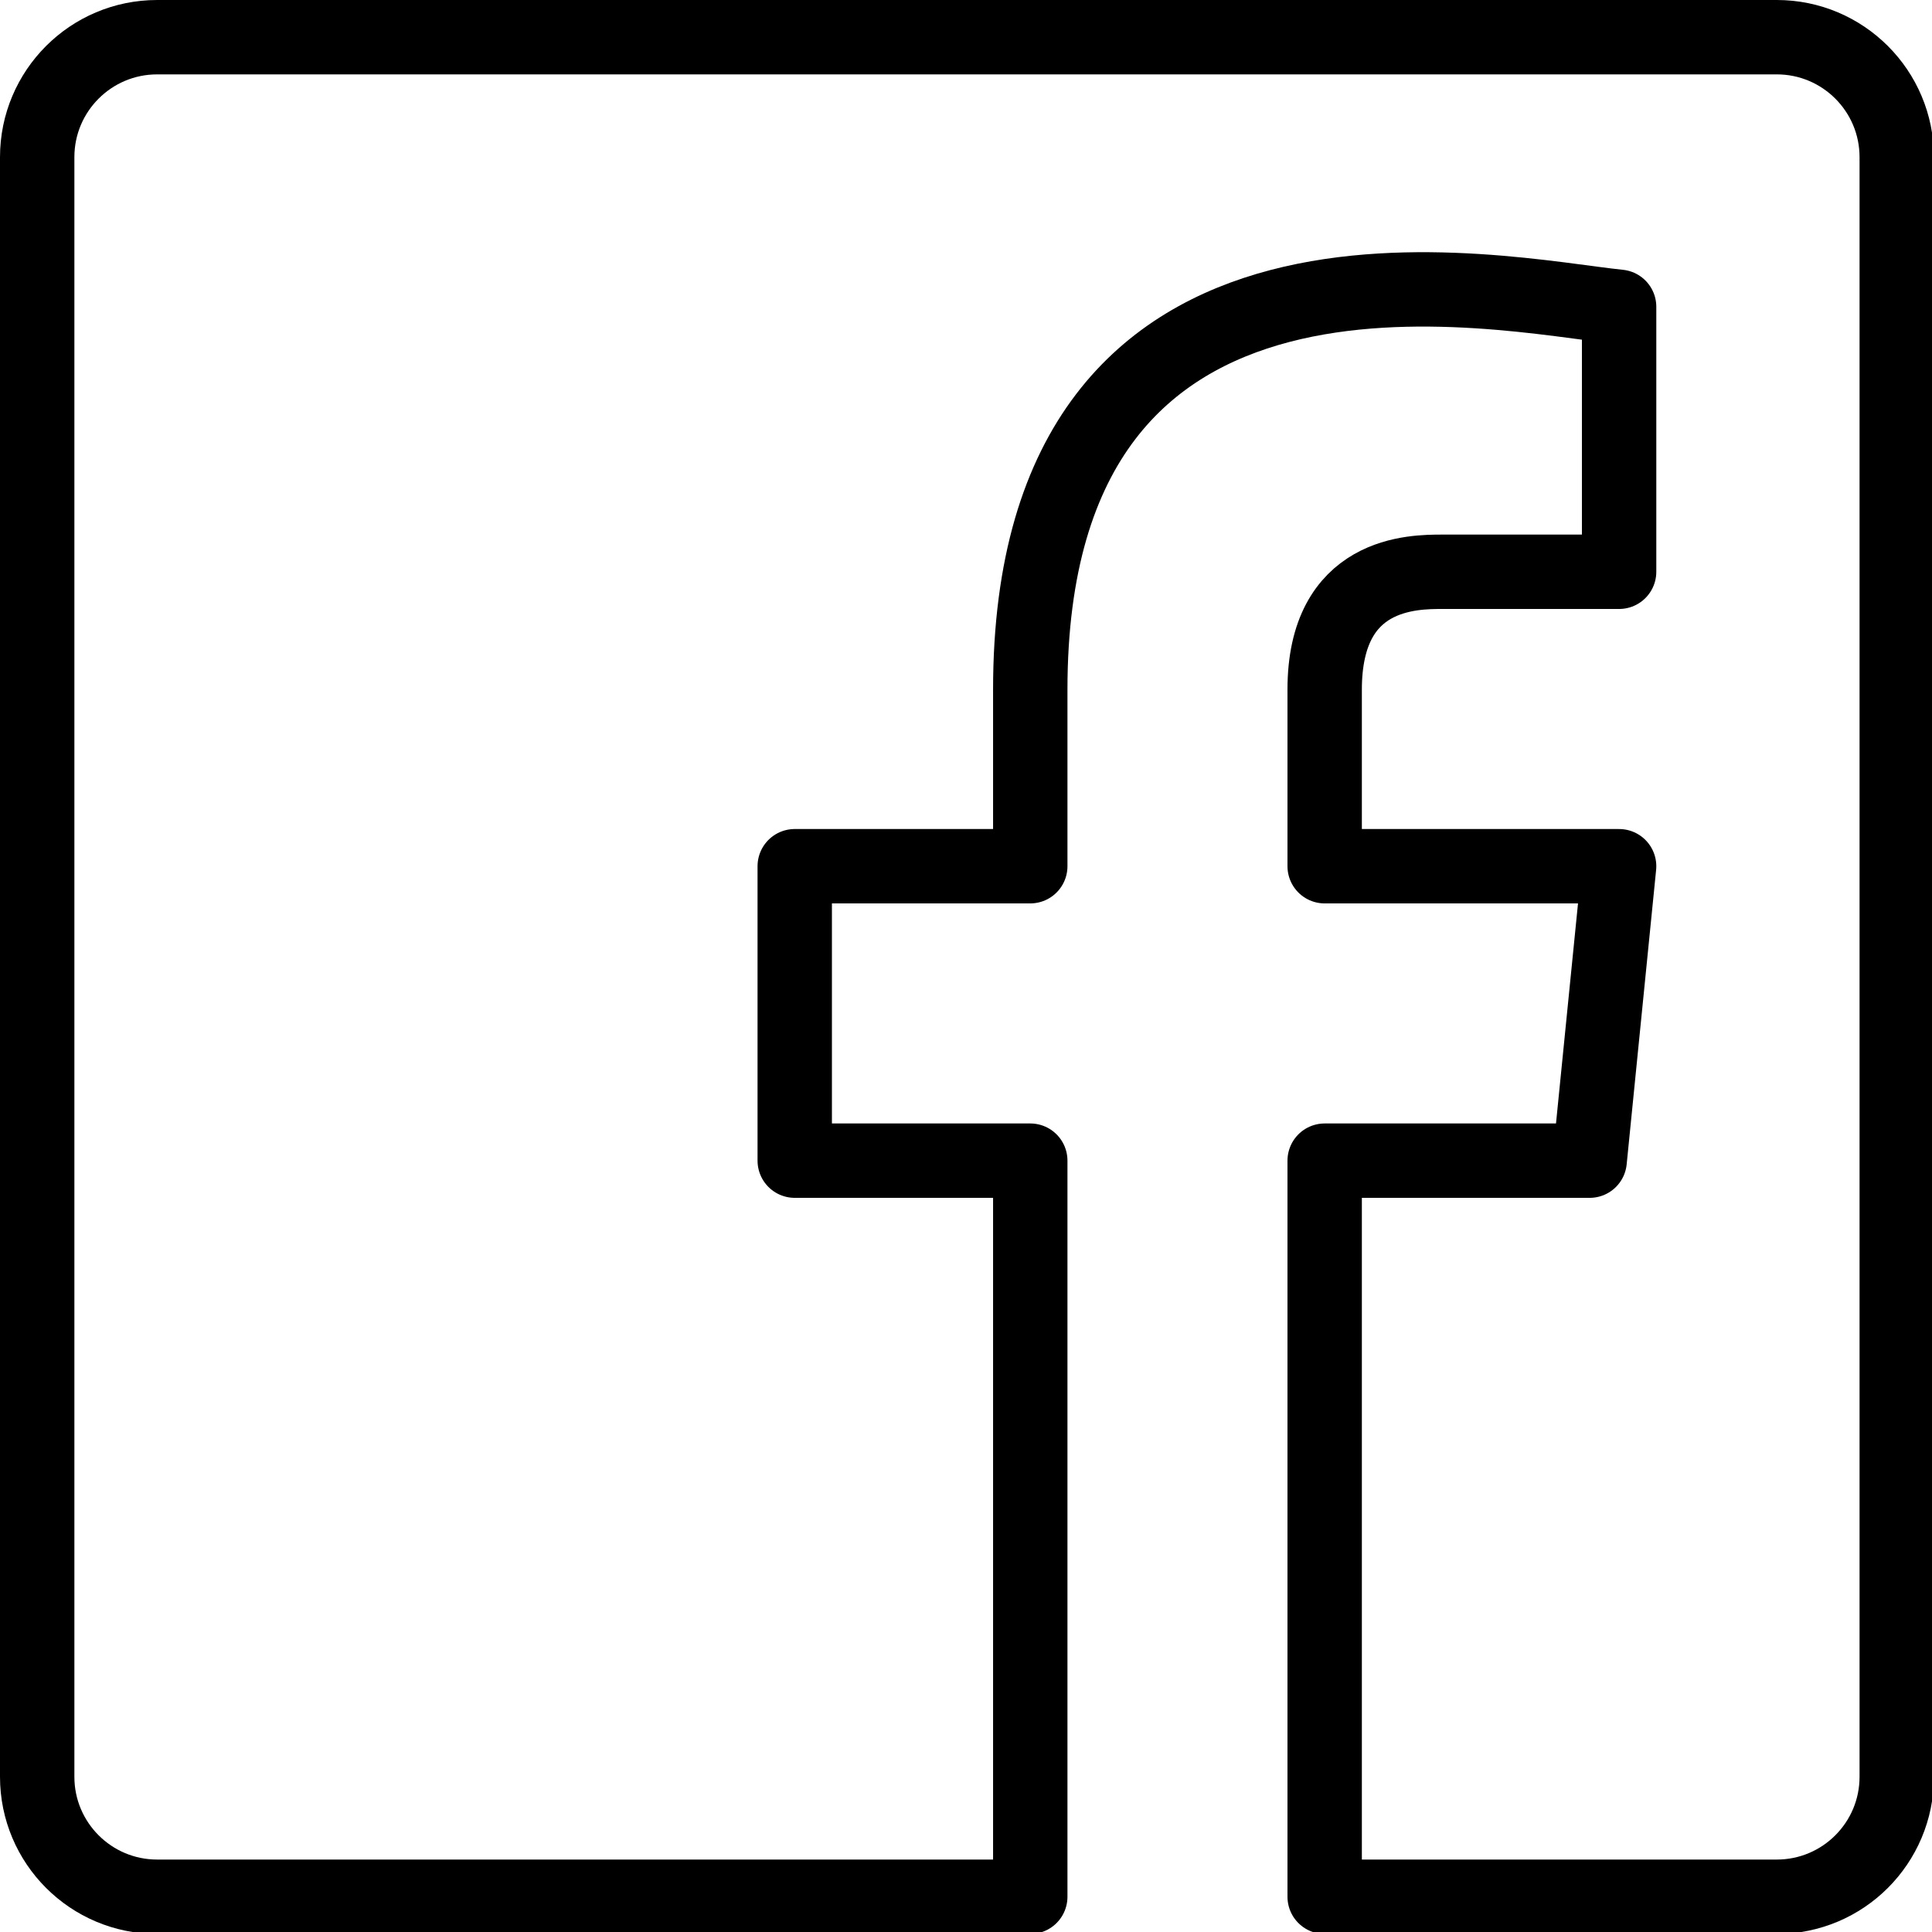 <svg xmlns="http://www.w3.org/2000/svg" width="24" height="24" viewBox="0 0 24 24"> <g transform="scale(0.462)">
  
  <g
     id="line"
     transform="translate(-10,-11)">
    <path
       fill="none"
       stroke="#000"
       stroke-miterlimit="10"
       stroke-width="2"
       d="M 45.619,62 H 57.774 C 59.556,62 61,60.556 61,58.774 V 15.226 C 61,13.444 59.556,12 57.774,12 H 14.226 C 12.444,12 11,13.444 11,15.226 V 58.774 C 11,60.556 12.444,62 14.226,62 h 23.476"
       id="path2" />
    <path
       fill="none"
       stroke="#000"
       stroke-linecap="round"
       stroke-linejoin="round"
       stroke-miterlimit="10"
       stroke-width="2"
       d="M 45.618,62 V 42.208 h 7.125 l 0.792,-7.917 h -7.917 v -4.75 c 0,-3.167 2.375,-3.167 3.167,-3.167 0.792,0 4.75,0 4.75,0 V 19.249 C 50.335,18.925 37.702,16.083 37.702,29.541 v 4.75 h -6.333 v 7.917 h 6.333 V 62"
       id="path4" />
  </g>
</g></svg>